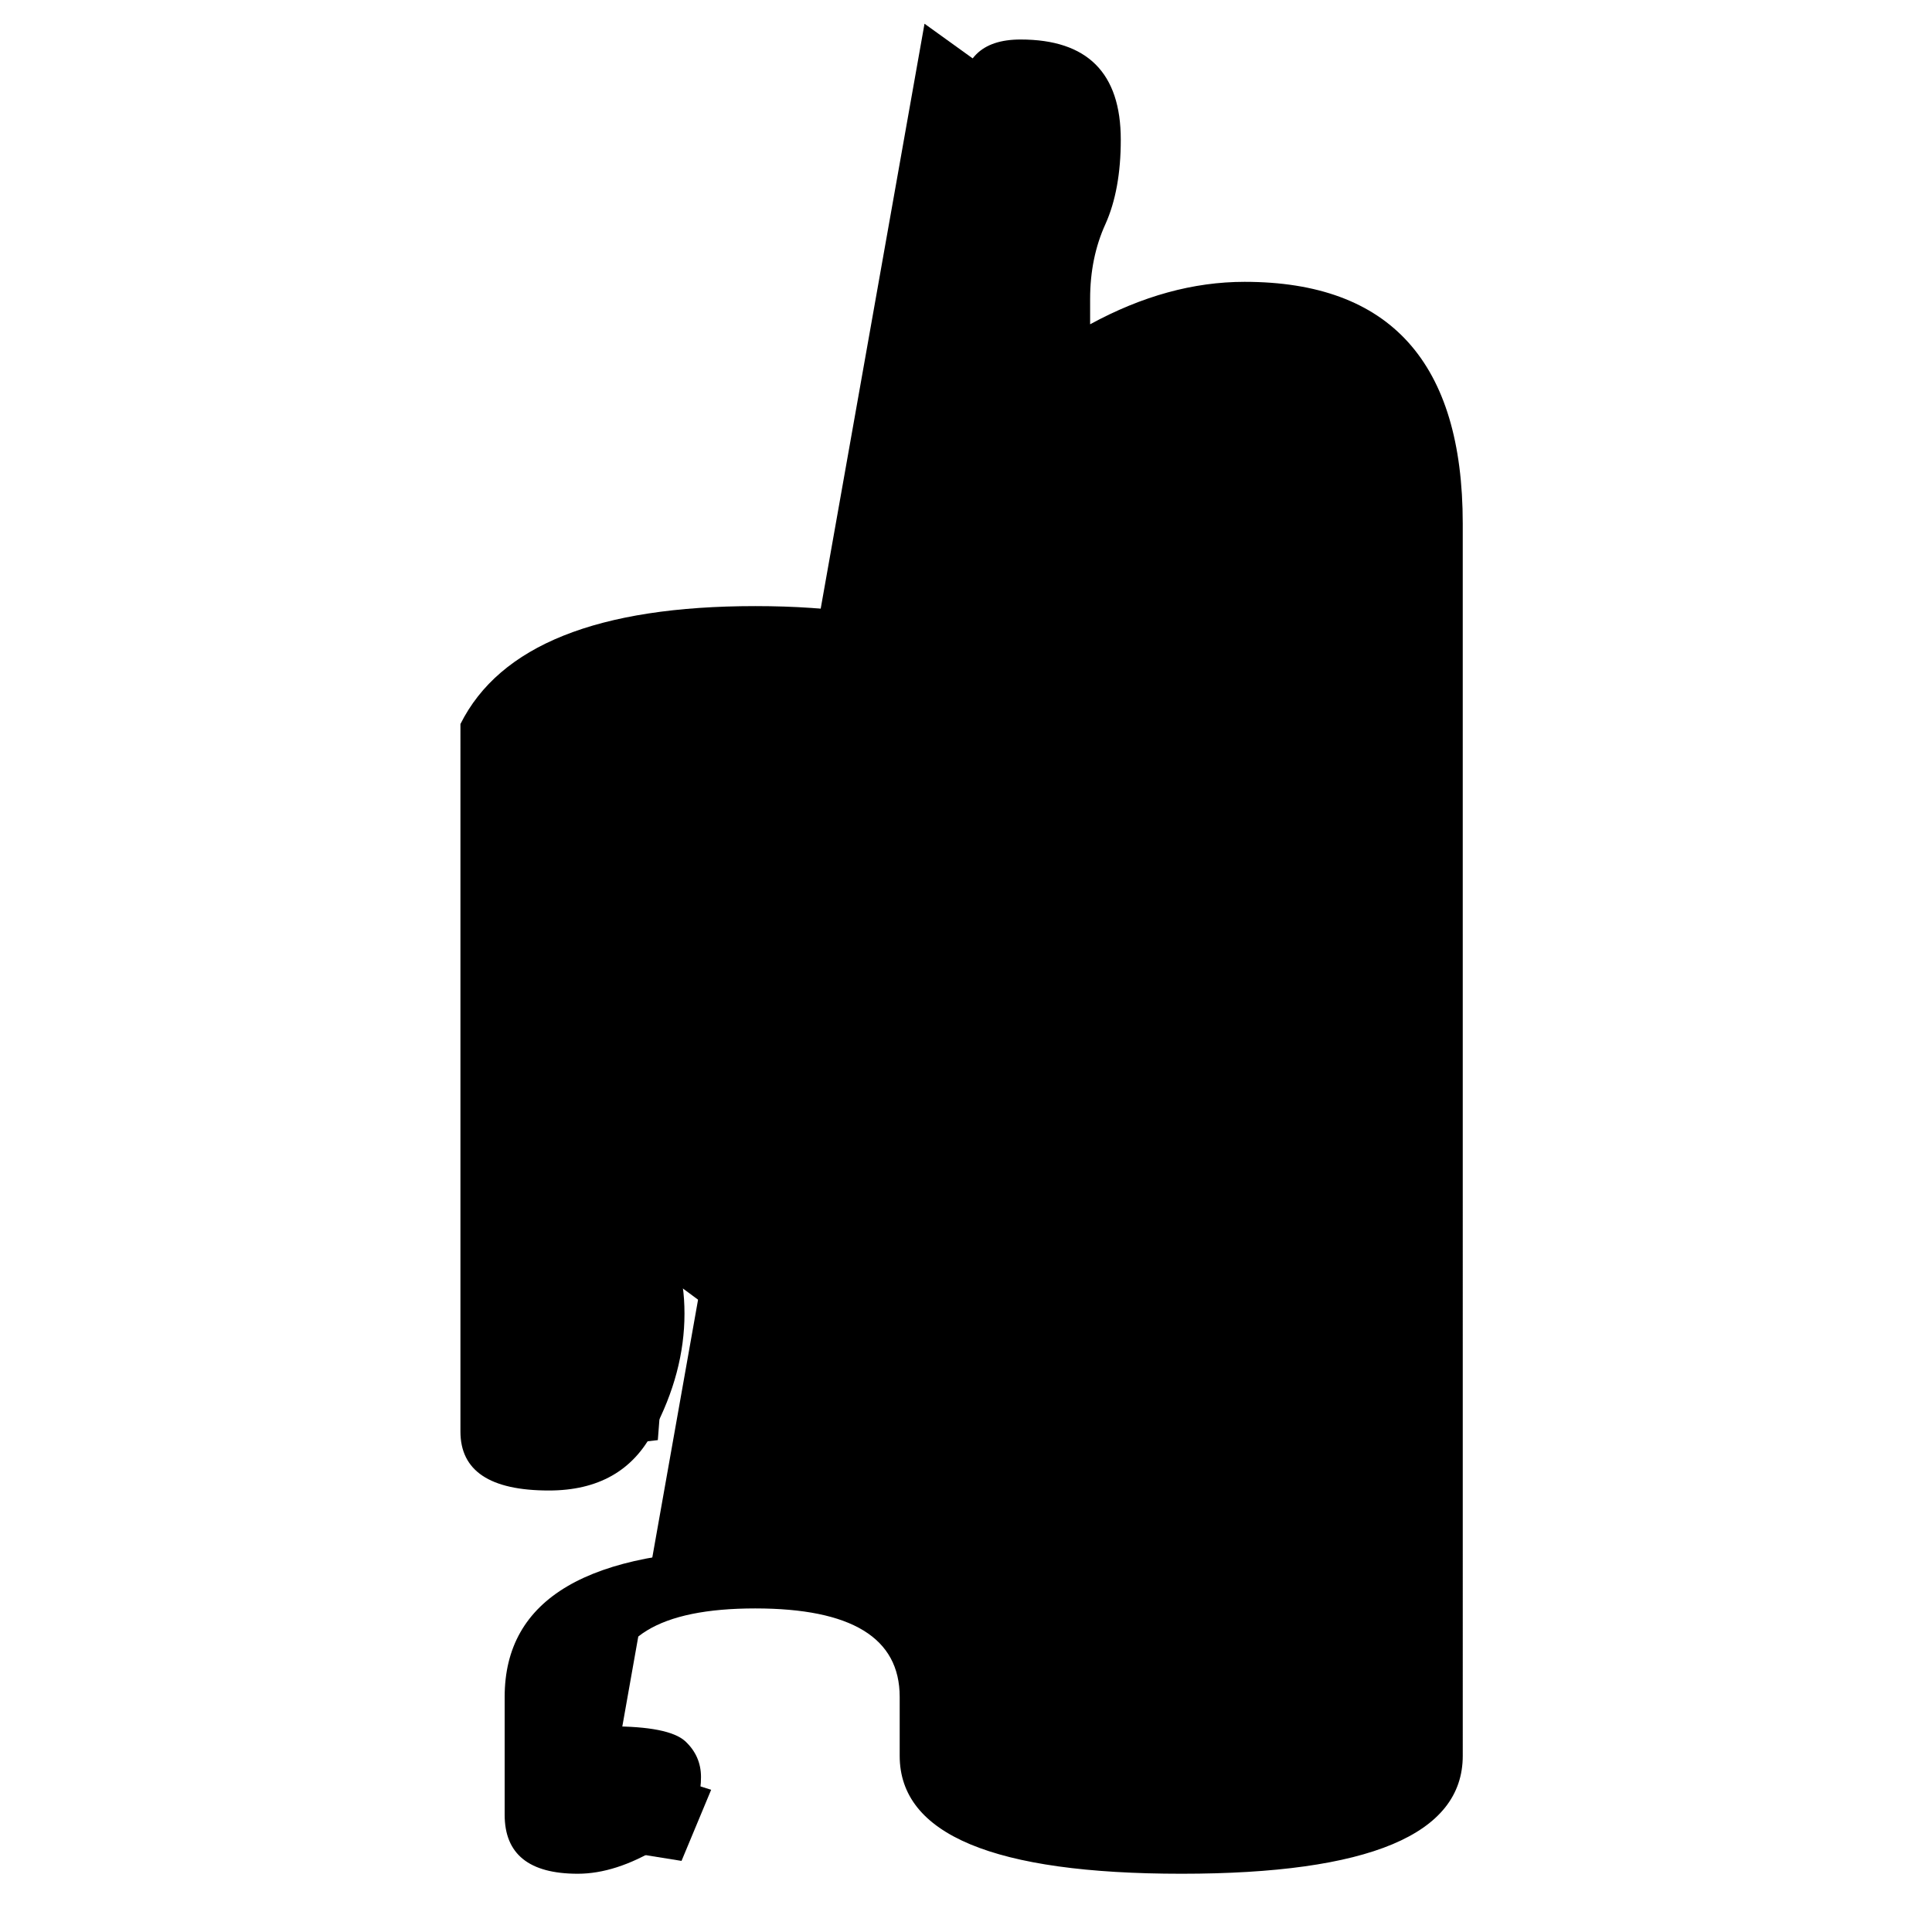 <?xml version="1.0" encoding="UTF-8" standalone="no"?>
<!-- Created with Inkscape (http://www.inkscape.org/) -->

<svg
   width="512"
   height="512"
   viewBox="0 0 512 512"
   version="1.1"
   id="svg1"
   inkscape:version="1.3.2 (091e20e, 2023-11-25)"
   sodipodi:docname="ឦ.svg"
   xmlns:inkscape="http://www.inkscape.org/namespaces/inkscape"
   xmlns:sodipodi="http://sodipodi.sourceforge.net/DTD/sodipodi-0.dtd"
   xmlns="http://www.w3.org/2000/svg"
   xmlns:svg="http://www.w3.org/2000/svg">
  <sodipodi:namedview
     id="namedview1"
     pagecolor="#ffffff"
     bordercolor="#000000"
     borderopacity="0.25"
     inkscape:showpageshadow="2"
     inkscape:pageopacity="0.0"
     inkscape:pagecheckerboard="0"
     inkscape:deskcolor="#d1d1d1"
     inkscape:document-units="px"
     inkscape:zoom="0.63671875"
     inkscape:cx="254.42945"
     inkscape:cy="380.8589"
     inkscape:window-width="1392"
     inkscape:window-height="942"
     inkscape:window-x="0"
     inkscape:window-y="25"
     inkscape:window-maximized="0"
     inkscape:current-layer="svg1" />
  <defs
     id="defs1" />
  <path
     style="font-size:320px;line-height:0;font-family:'Khmer OS Content';-inkscape-font-specification:'Khmer OS Content';text-align:center;text-anchor:middle;stroke:#000000;stroke-width:0"
     d="m 150.146,371.562 q 15.625,0 15.625,-23.438 0,-15.625 -15.625,-15.625 z m -28.125,-179.688 q 15.625,-31.25 78.125,-31.25 62.5,0 78.125,31.25 v 203.125 h -28.125 v -196.875 q -9.375,-18.75 -50,-18.75 -40.625,0 -50,18.75 v 118.75 q 31.25,0 31.25,31.25 0,15.625 -8.281,31.25 -8.125,15.625 -27.656,15.625 -23.438,0 -23.438,-15.625 z m 265.625,273.438 q 0,31.25 -74.531,31.25 -74.688,0 -74.688,-31.25 v -15.625 q 0,-23.438 -38.281,-23.438 -38.281,0 -38.281,23.438 v 7.812 q 15.312,0 19.688,3.906 4.219,3.906 4.219,9.531 0,11.875 -11.25,18.75 -11.406,6.875 -21.406,6.875 -19.375,0 -19.375,-15.625 v -31.25 q 0,-39.062 66.406,-39.062 66.406,0 66.406,39.062 v 15.625 q 0,15.625 46.562,15.625 46.406,0 46.406,-15.625 v -326.562 q 0,-45.313 -29.688,-45.313 -17.188,0 -26.719,9.844 -9.531,9.844 -16.094,10.469 h -1.406 q -5.781,0 -12.188,-4.688 -10.781,-11.719 -10.781,-29.844 0,-10.156 3.125,-20.625 3.125,-10.625 3.125,-21.562 0,-10.938 -14.062,-10.938 0,-15.625 15.625,-15.625 26.562,0 26.562,26.562 0,13.281 -4.062,22.344 -4.062,8.906 -4.062,19.844 v 6.719 q 20.625,-11.25 40.938,-11.25 57.812,0 57.812,64.063 z"
     id="text1"
     inkscape:label="text1"
     aria-label="ឦ" />
  <path
     style="fill:#000000;stroke:#000000;stroke-width:0"
     d="m 152.344,320.393 25.129,20.417 -3.141,40.834 -40.834,4.712 V 190.037 l 47.117,-20.417 h 64.393 l 23.558,25.129 -3.141,208.883"
     id="path1" />
  <path
     style="fill:#000000;stroke:#000000;stroke-width:0"
     d="m 163.337,466.454 25.129,7.853 -7.853,18.847 -39.264,-6.282 7.853,-51.828 45.546,-20.417 43.975,10.994 12.564,14.135 4.712,31.411 15.706,18.847 67.534,-3.141 40.834,-17.276 -7.853,-367.509 -32.982,-18.847 -36.123,6.282 -20.417,14.135 -6.282,-42.405 7.853,-26.699 -39.264,-28.27"
     id="path2" />
</svg>
